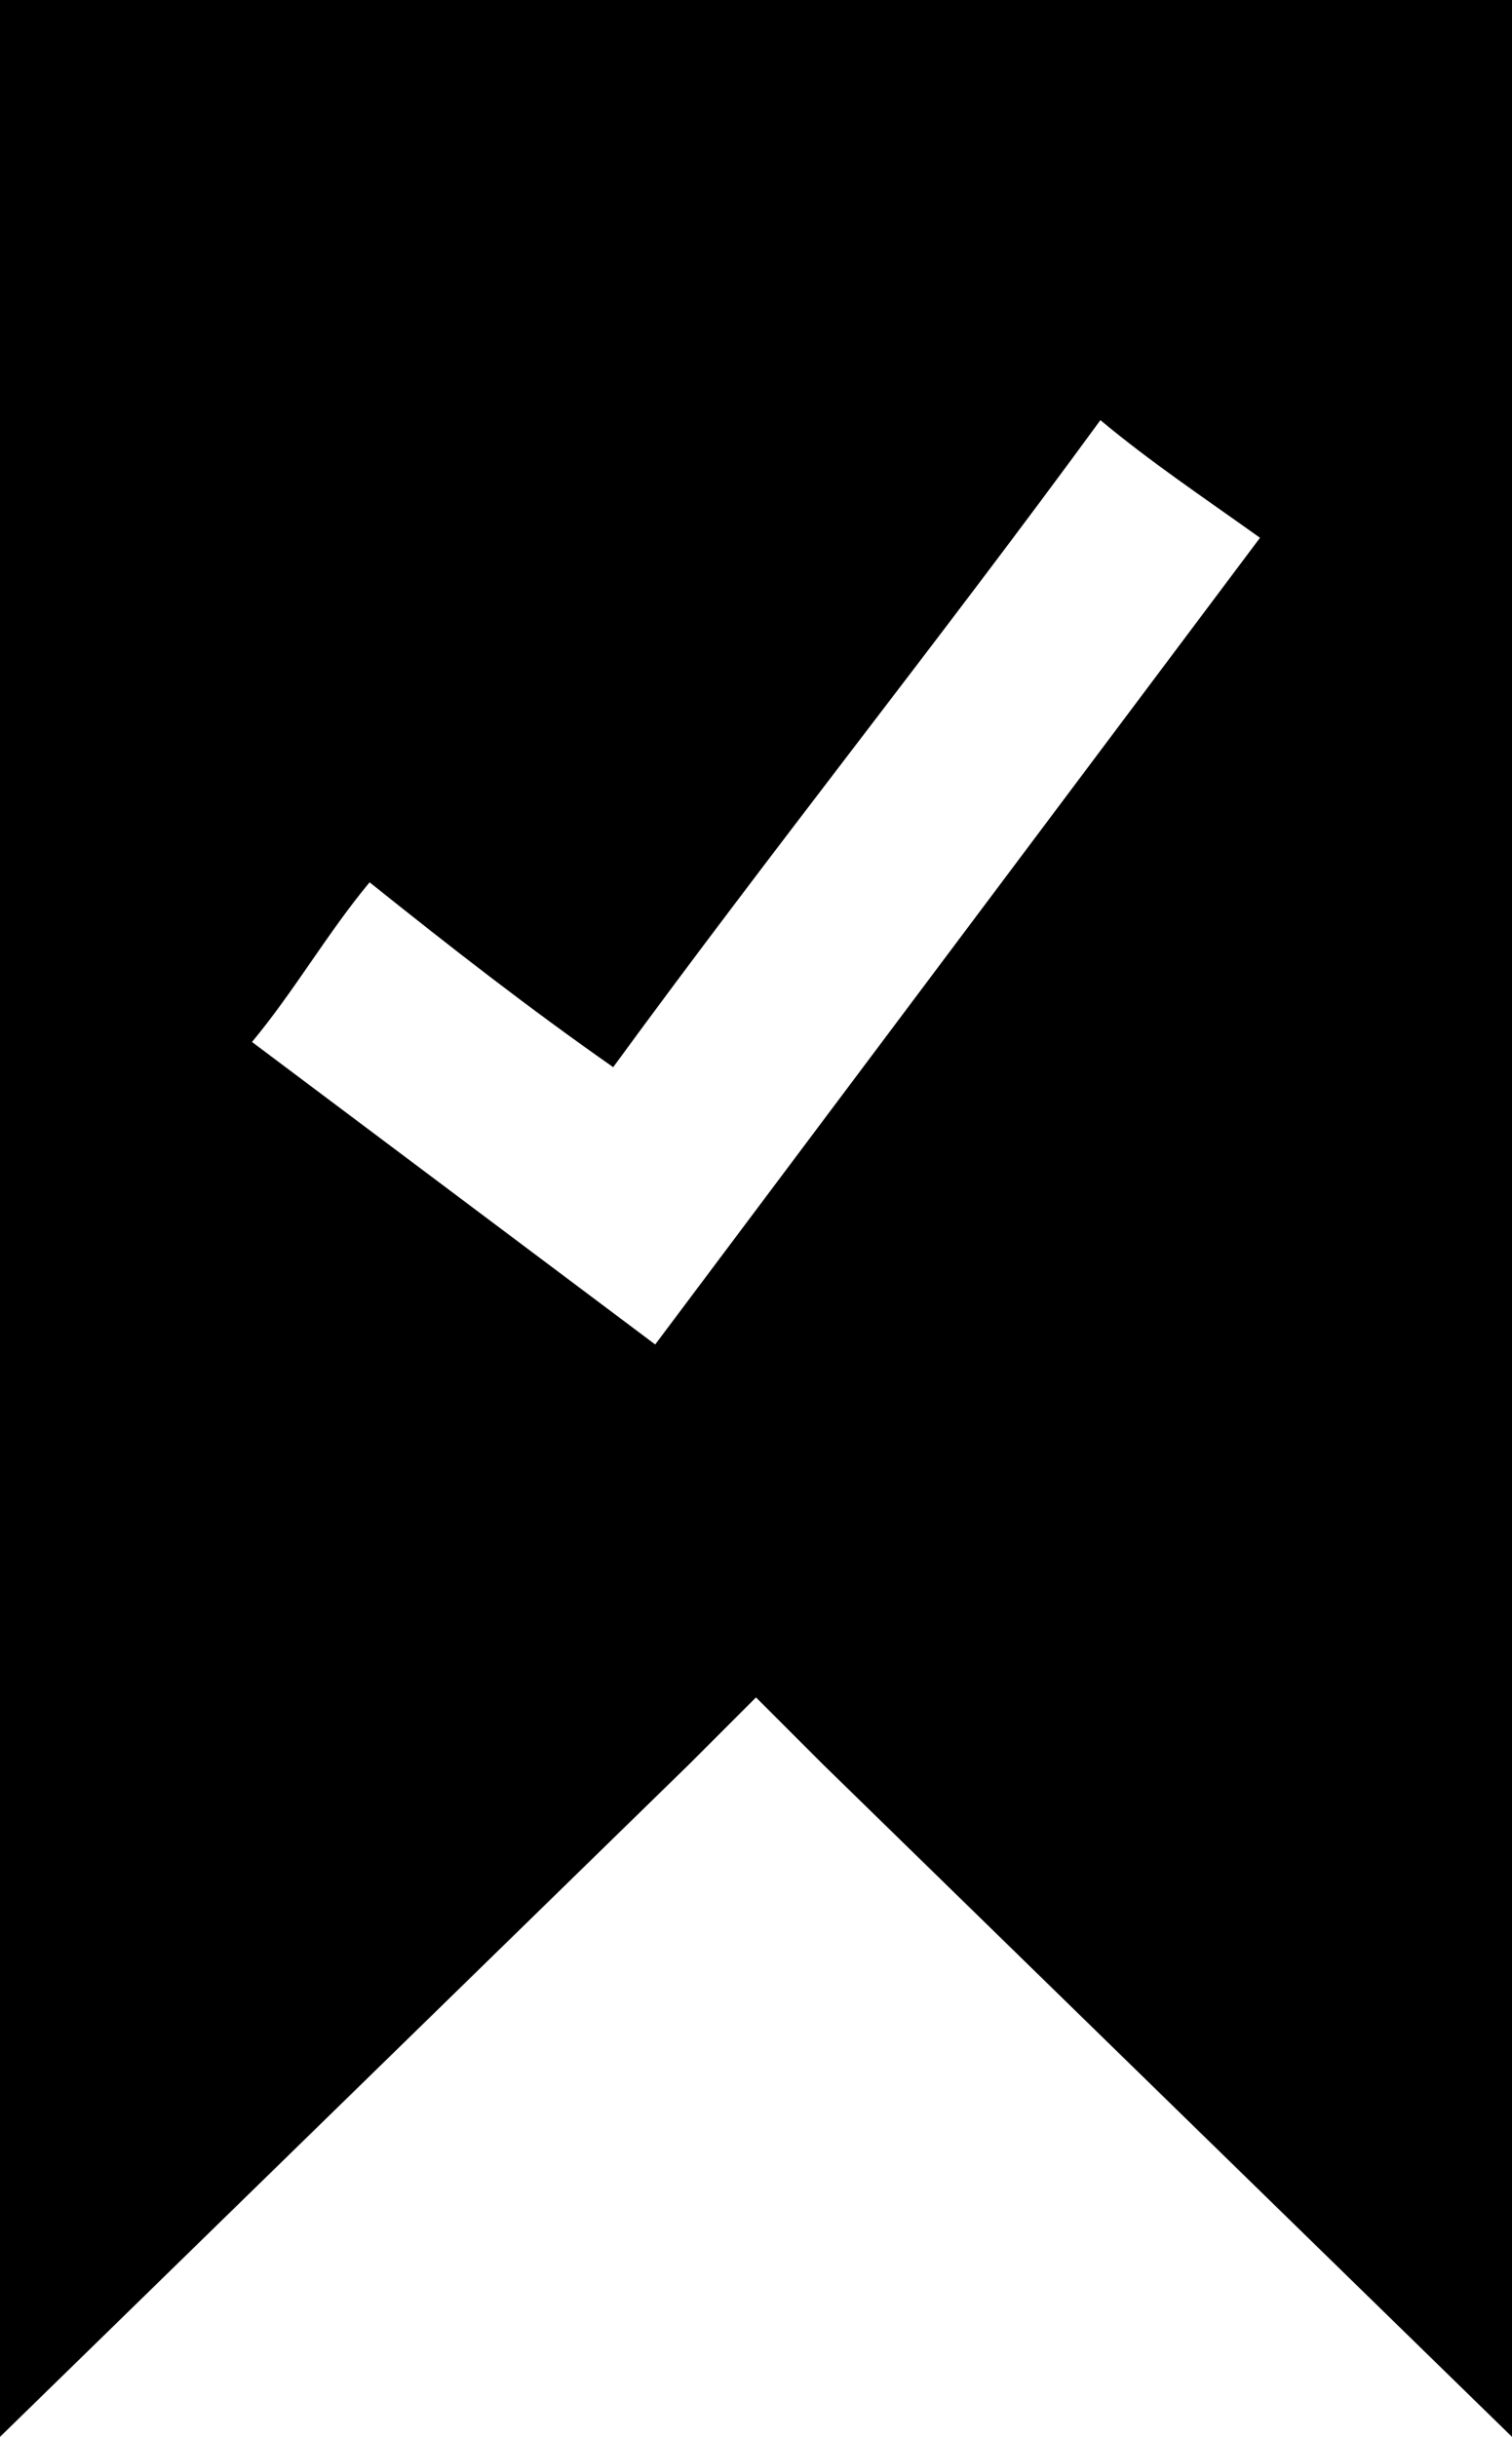 <?xml version="1.0" encoding="utf-8"?>
<!-- Generator: Adobe Illustrator 24.2.3, SVG Export Plug-In . SVG Version: 6.00 Build 0)  -->
<svg version="1.1" id="Layer_1" xmlns="http://www.w3.org/2000/svg" xmlns:xlink="http://www.w3.org/1999/xlink" x="0px" y="0px"
	 viewBox="0 0 18 29" style="enable-background:new 0 0 18 29;" xml:space="preserve">
<g>
	<path d="M0,0v21v8l8.2-8L9,20.2L9.8,21l8.2,8v-8V0H0z M7.8,16c-1.6-1.2-3.2-2.4-4.8-3.6c0.5-0.6,0.9-1.3,1.4-1.9
		c1,0.8,1.9,1.5,2.9,2.2c1.9-2.6,3.9-5.1,5.8-7.7c0.6,0.5,1.2,0.9,1.9,1.4C12.6,9.6,10.2,12.8,7.8,16z"/>
</g>
</svg>
